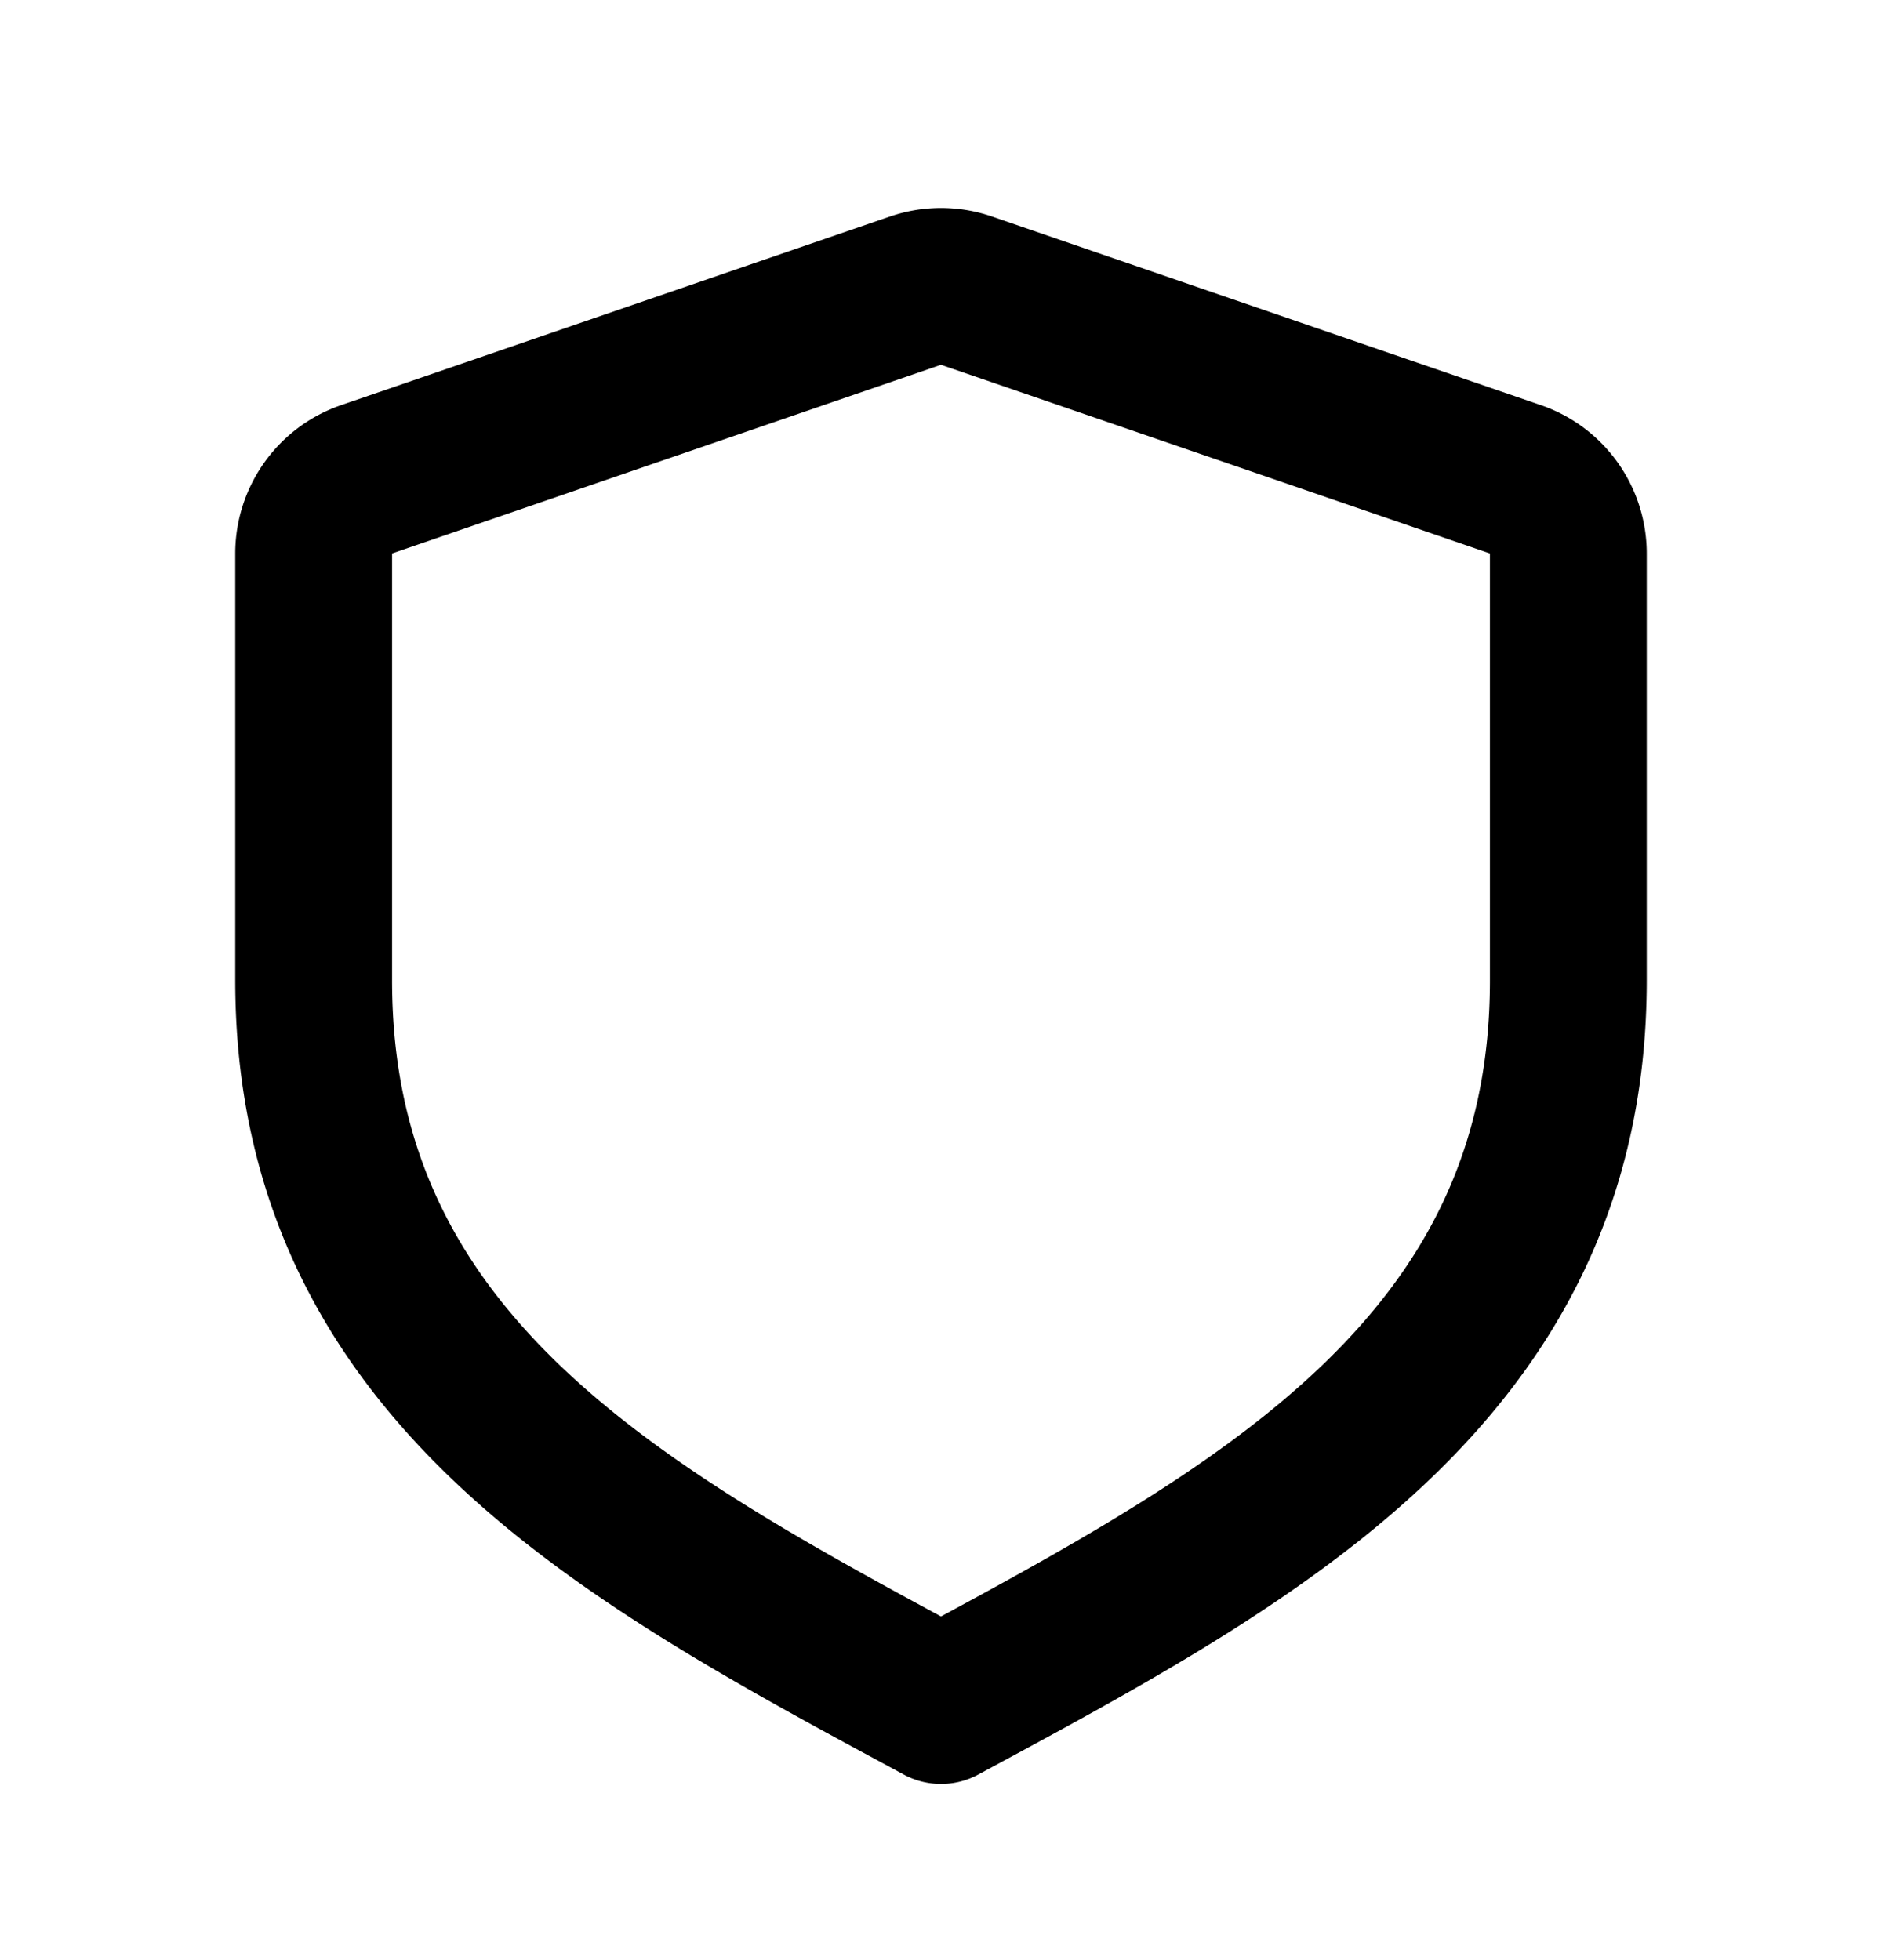<svg xmlns="http://www.w3.org/2000/svg" width="24" height="25" fill="none" viewBox="0 0 24 25">
  <path stroke="currentColor" stroke-linecap="square" stroke-linejoin="round" stroke-width="2" d="M20 7.059a1 1 0 0 0-.675-.946l-7-2.406a1 1 0 0 0-.65 0l-7 2.406A1 1 0 0 0 4 7.059v5.448c0 4.973 4 7.088 8 9.246 4-2.158 8-4.273 8-9.246V7.06Z"/>
</svg>
